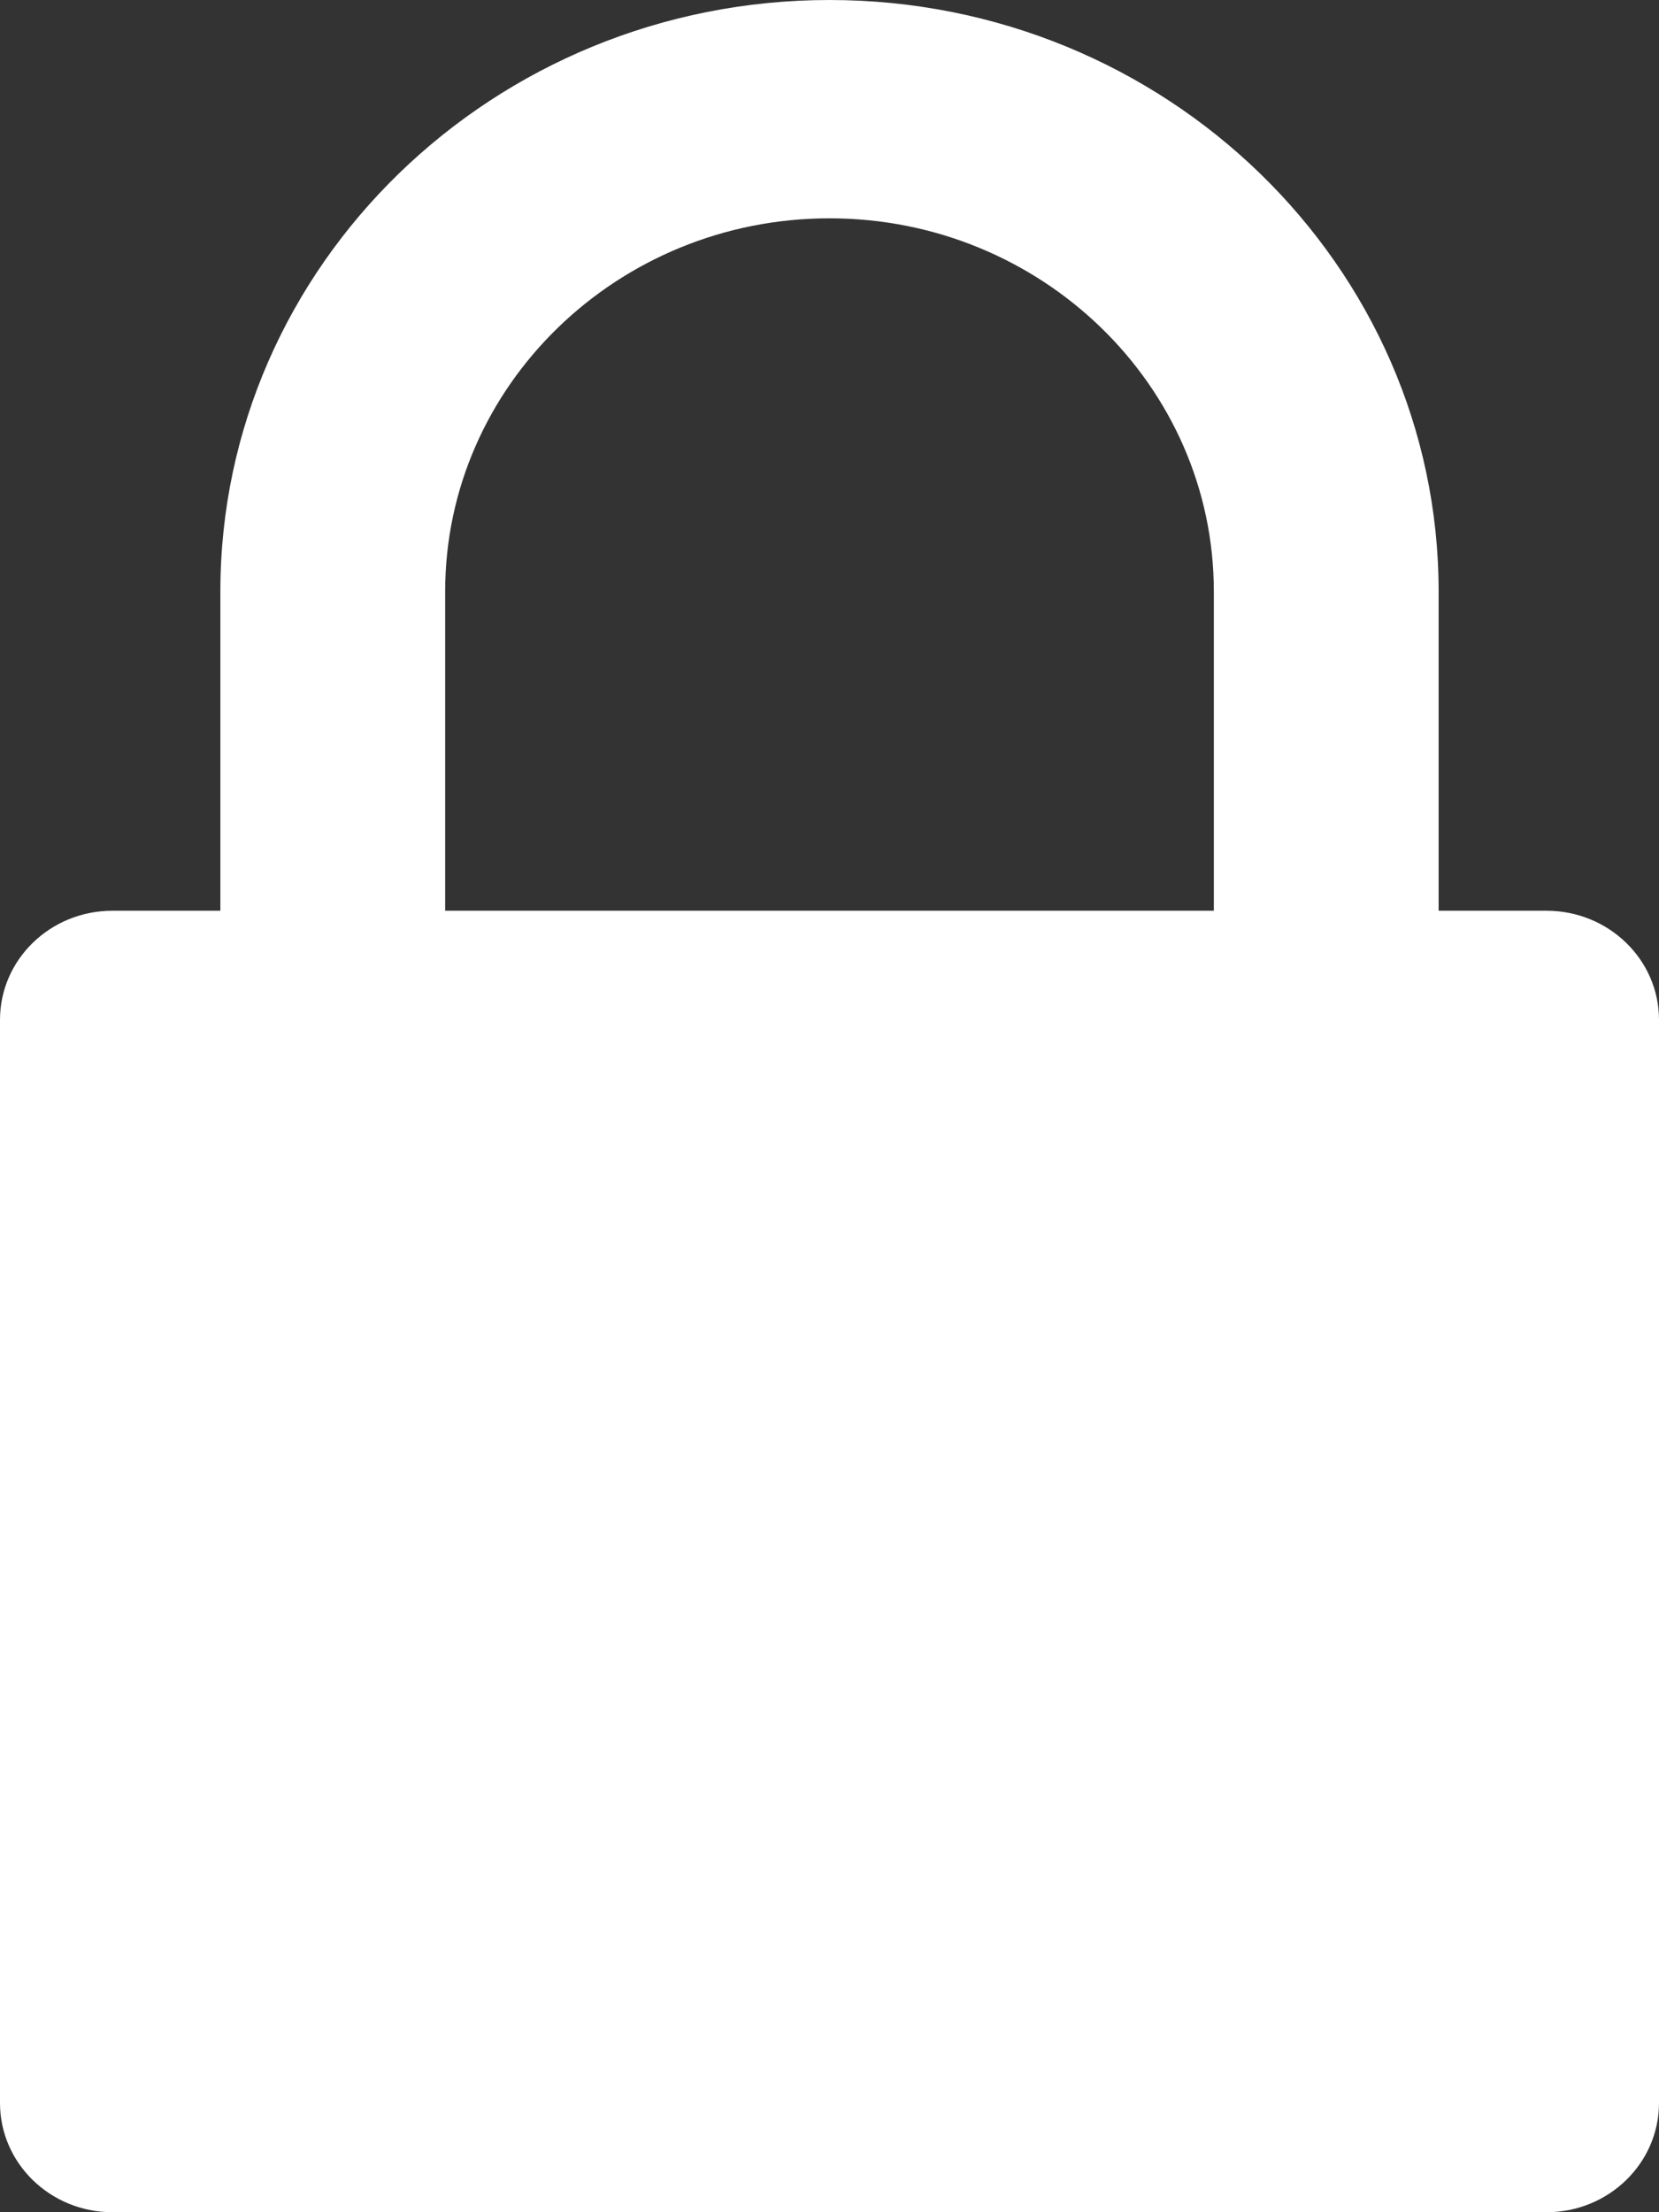 <svg width="12" height="16" viewBox="0 0 12 16" fill="none" xmlns="http://www.w3.org/2000/svg">
<rect x="0" y="0" width="12" height="16" fill="#333333" stroke="none"/>
<path d="M11.187 6.587H10.406V4.278C10.406 1.919 8.429 0 6 0C3.57 0 1.594 1.919 1.594 4.278V6.587H0.813C0.364 6.587 0 6.94 0 7.376V15.21C0 15.646 0.364 16 0.813 16H11.187C11.635 16 12 15.646 12 15.21V7.376C12 6.94 11.635 6.587 11.187 6.587ZM3.22 4.278C3.22 2.79 4.467 1.579 6 1.579C7.533 1.579 8.78 2.79 8.78 4.278V6.587H3.22V4.278Z" fill="white"/>
</svg>
